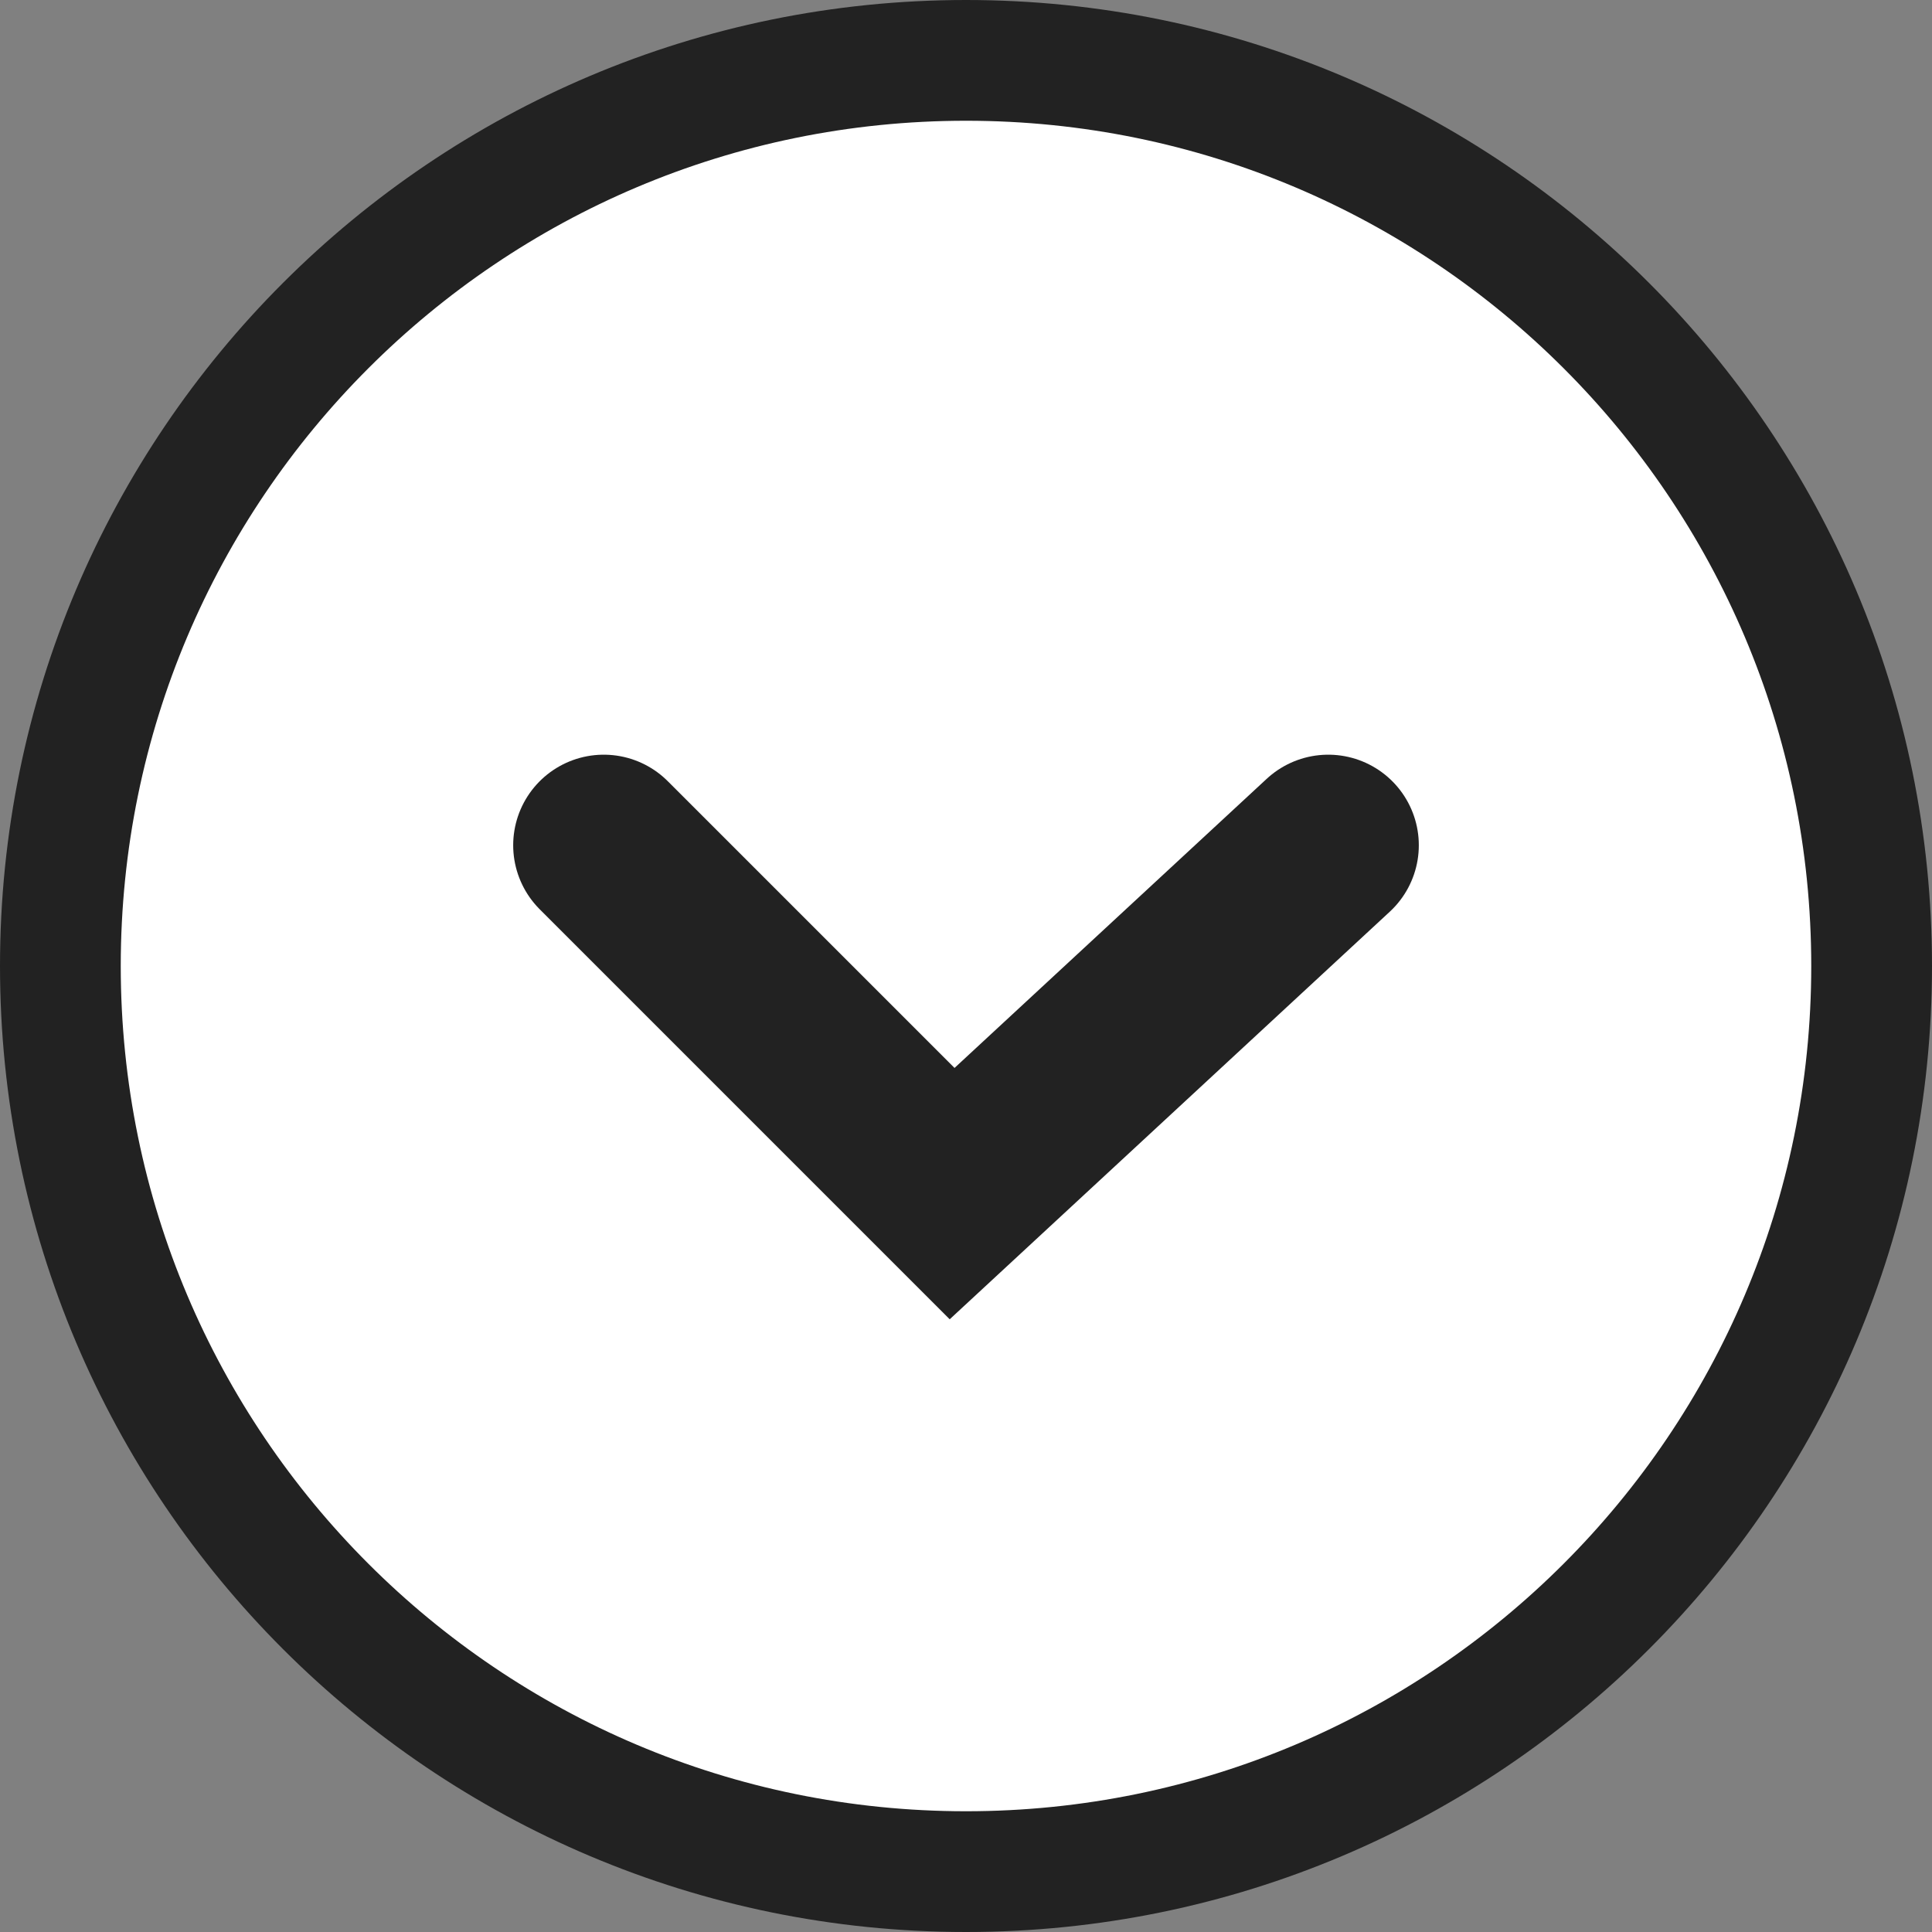 <svg width="16" height="16" viewBox="0 0 16 16" fill="none" xmlns="http://www.w3.org/2000/svg">
<rect x="0" y="0" width="16" height="16" fill="#808080" stroke="none"/>
<path d="M15.5 8C15.5 12.142 12.142 15.5 8 15.5C3.858 15.5 0.5 12.142 0.5 8C0.5 3.858 3.858 0.5 8 0.5C12.142 0.5 15.5 3.858 15.5 8Z" fill="white" stroke="#222222"/>
<path d="M11 7L7.885 9.885L5 7" stroke="#222222" stroke-width="1.5" stroke-linecap="round"/>
</svg>
